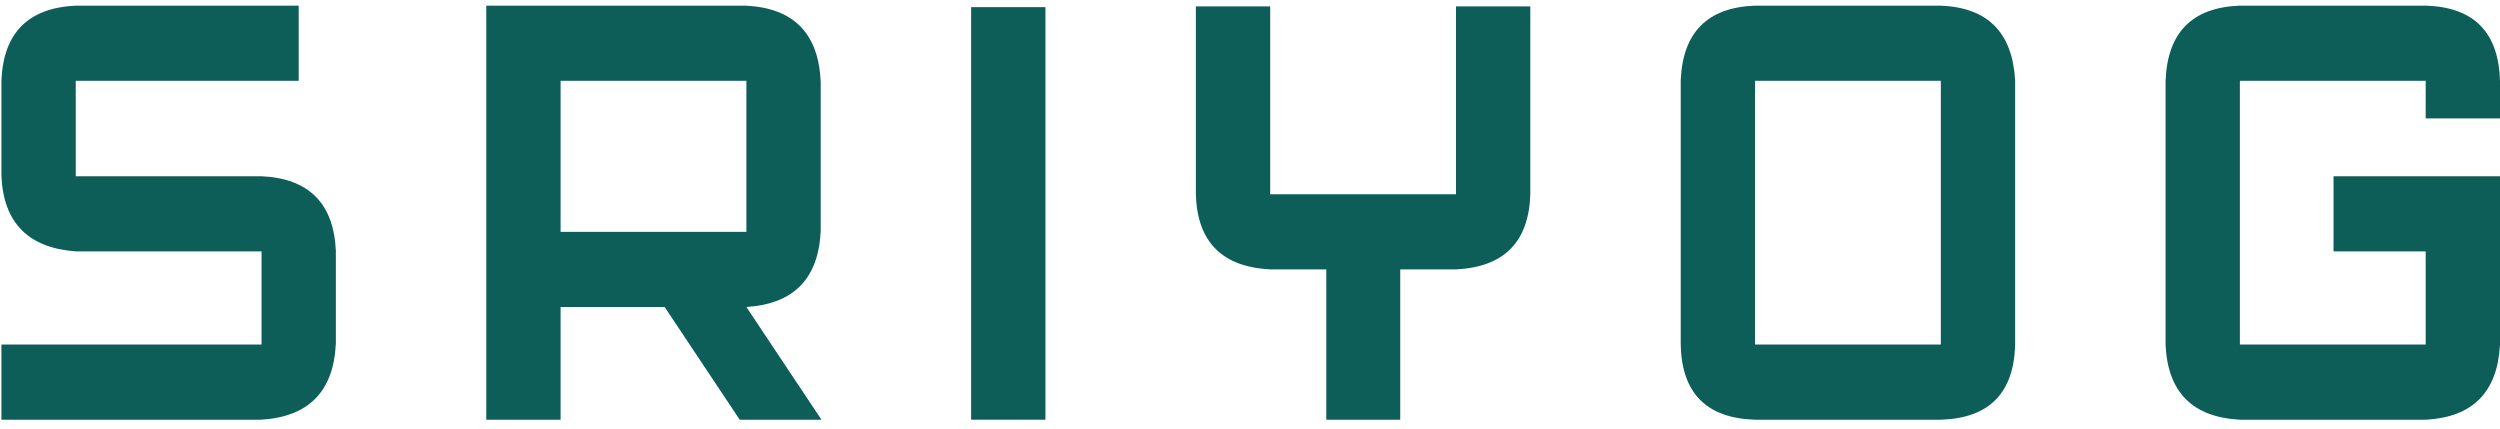 <svg width="245" height="42" viewBox="0 0 245 42" fill="none" xmlns="http://www.w3.org/2000/svg">
<path d="M29.272 0.554V7.918H7.423V17.271H25.631C30.268 17.492 32.695 19.922 32.914 24.562V33.656C32.695 38.37 30.243 40.861 25.558 41.131H0.14V33.767H25.631V24.635H7.423C2.762 24.292 0.334 21.825 0.14 17.234V7.882C0.334 3.218 2.762 0.775 7.423 0.554H29.272Z" fill="#0D5D59"/>
<path d="M73.146 22.721V7.918H54.938V22.721H73.146ZM54.938 30.085V41.131H47.655V0.554H73.073C77.759 0.775 80.211 3.254 80.429 7.992V22.647C80.211 27.311 77.783 29.79 73.146 30.085L80.502 41.131H72.491L65.135 30.085H54.938Z" fill="#0D5D59"/>
<path d="M95.171 0.701H102.454V41.131H95.171V0.701Z" fill="#0D5D59"/>
<path d="M117.195 0.628H124.478V19.038H142.686V0.628H149.969V19.112C149.799 23.752 147.359 26.182 142.649 26.403H137.223V41.131H129.977V26.403H124.551C119.792 26.182 117.34 23.739 117.195 19.075V0.628Z" fill="#0D5D59"/>
<path d="M190.201 33.767V7.918H171.993V33.767H190.201ZM164.71 7.882C164.904 3.168 167.332 0.726 171.993 0.554H190.165C194.778 0.726 197.217 3.168 197.484 7.882V33.767C197.363 38.529 194.935 40.984 190.201 41.131H171.993C167.235 40.984 164.807 38.529 164.71 33.767V7.882Z" fill="#0D5D59"/>
<path d="M212.226 7.955C212.396 3.193 214.823 0.726 219.509 0.554H237.79C242.475 0.726 244.878 3.193 245 7.955V11.601H237.717V7.918H219.509V33.767H237.717V24.635H228.686V17.271H245V33.767C244.757 38.406 242.354 40.861 237.79 41.131H219.509C214.872 40.886 212.444 38.443 212.226 33.804V7.955Z" fill="#0D5D59"/>
</svg>
